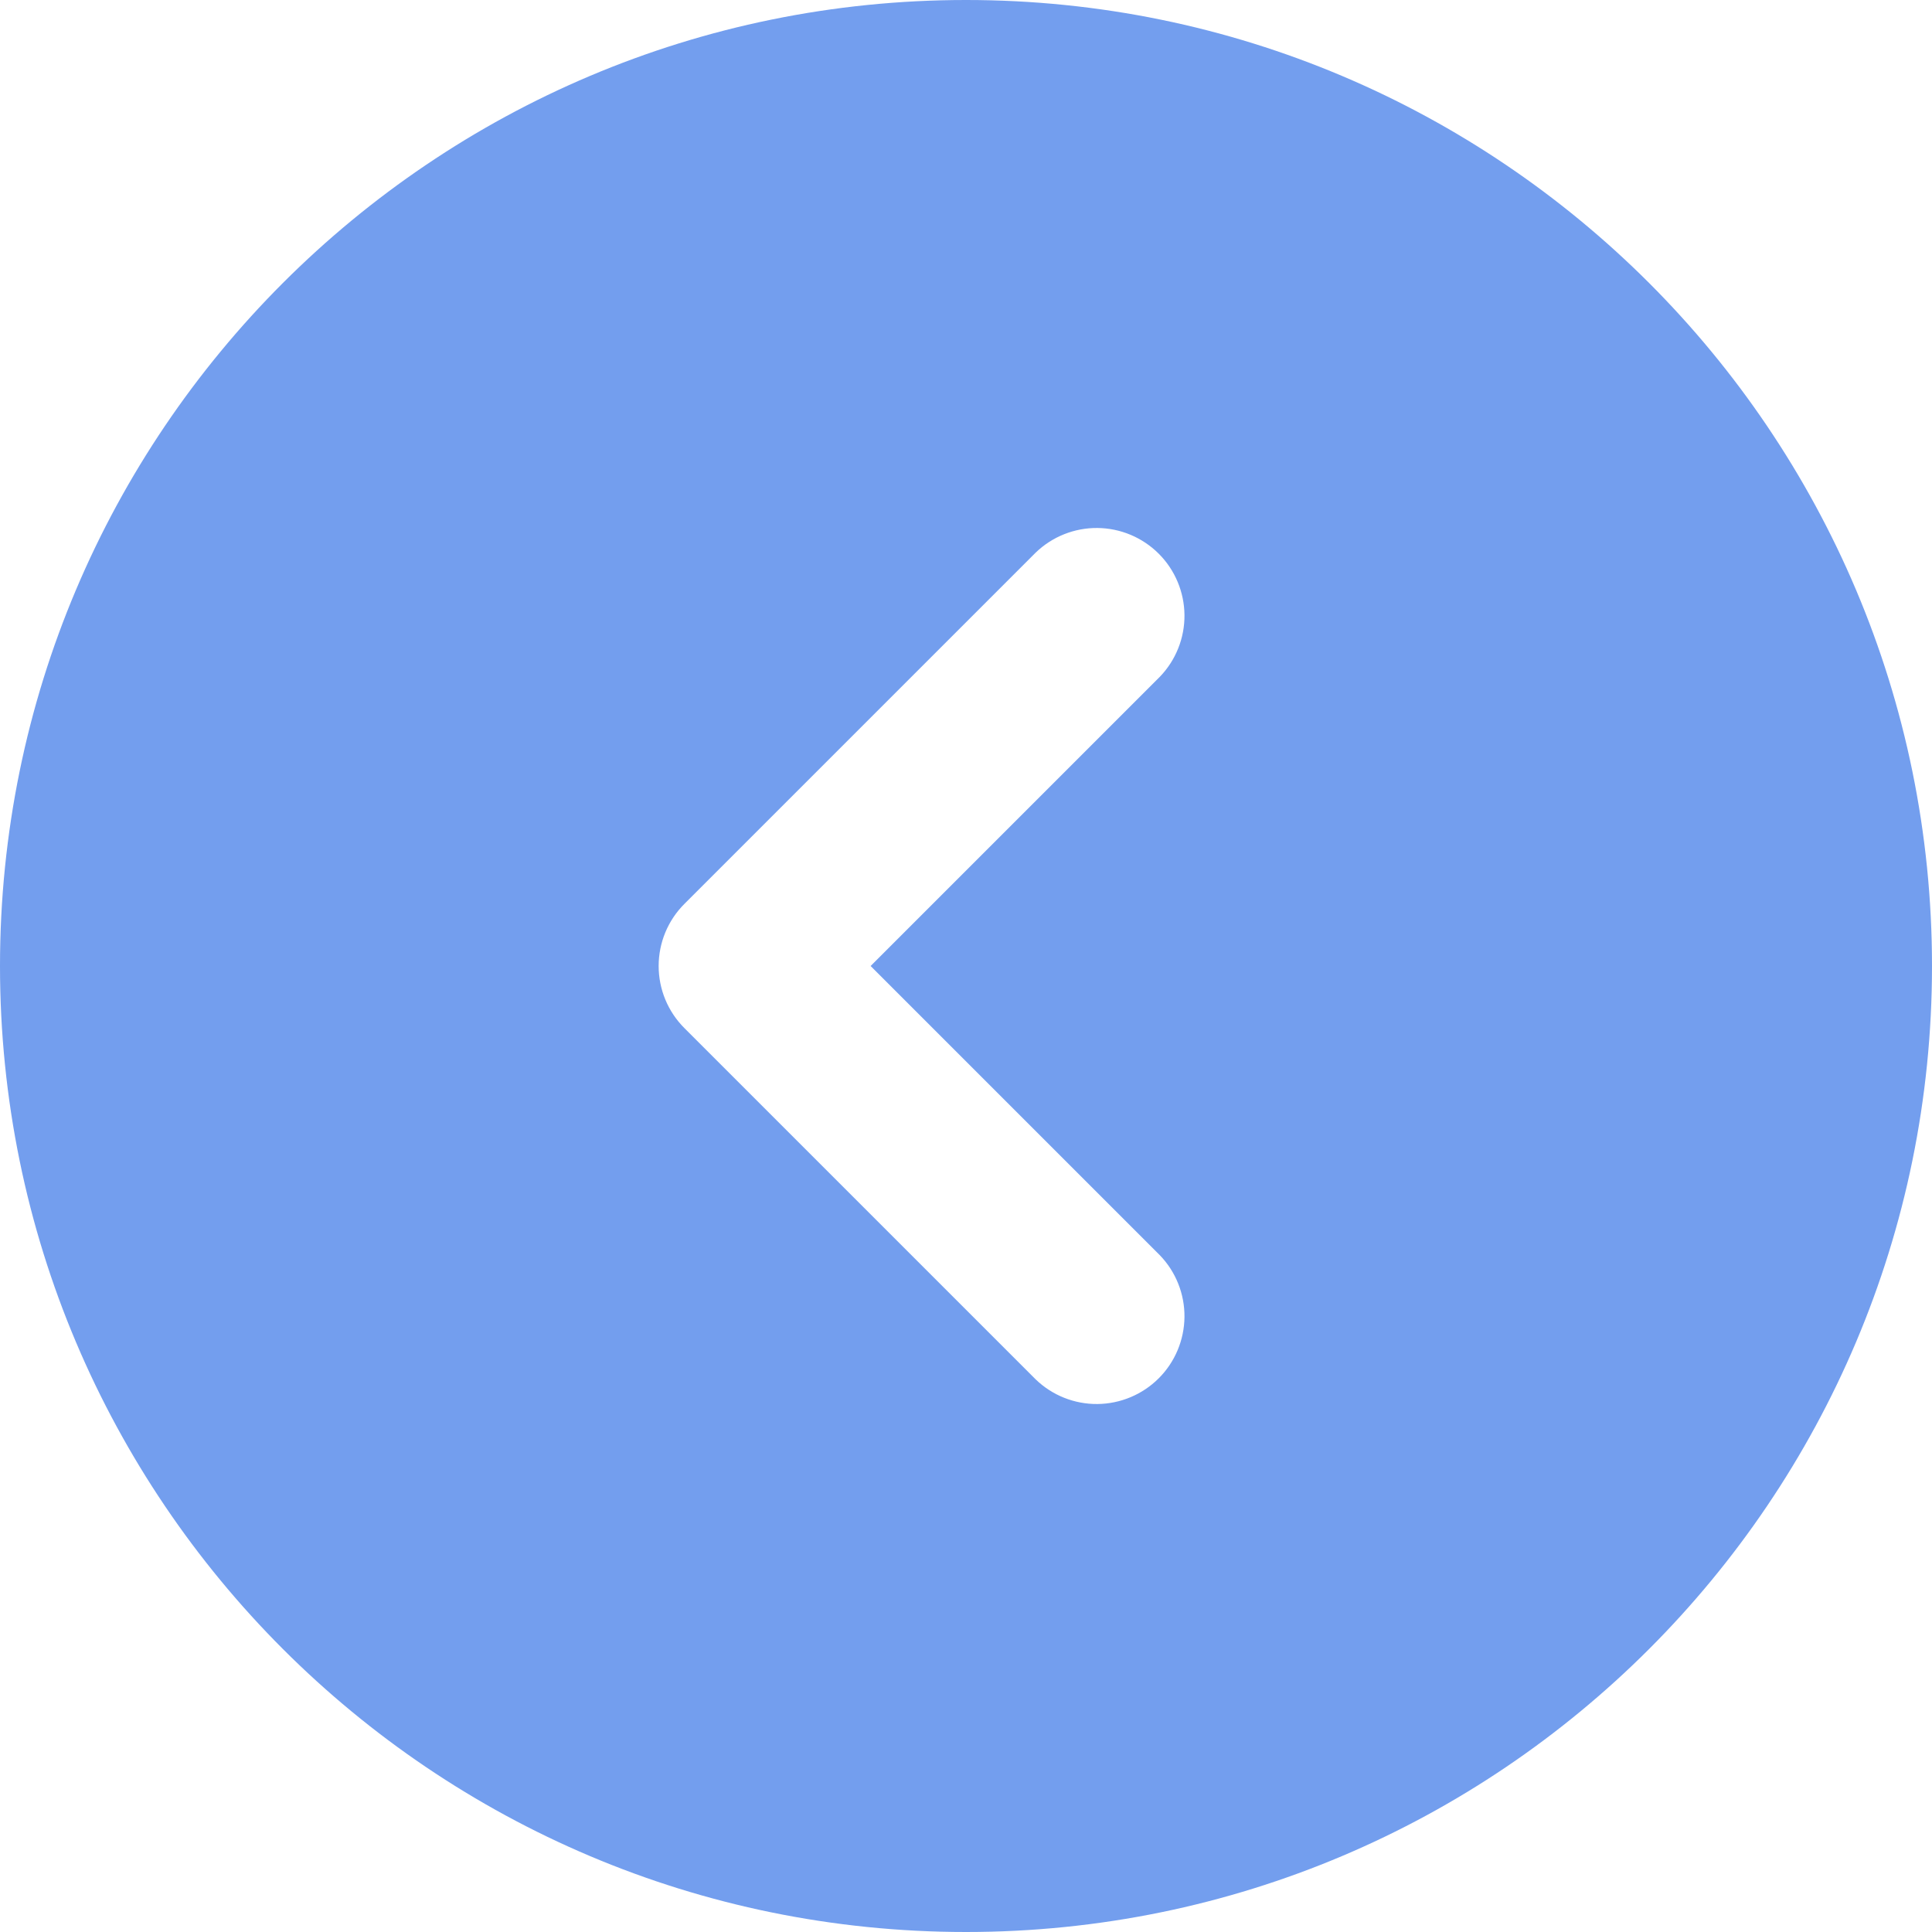 <svg width="60" height="60" viewBox="0 0 60 60" fill="none" xmlns="http://www.w3.org/2000/svg">
<path fill-rule="evenodd" clip-rule="evenodd" d="M30 60C46.568 60 60 46.568 60 30C60 13.432 46.568 1.17425e-06 30 2.62268e-06C13.432 4.07112e-06 -4.07112e-06 13.432 -2.62268e-06 30C-1.17425e-06 46.568 13.432 60 30 60ZM36.019 38.981C36.516 39.495 36.791 40.184 36.785 40.899C36.778 41.614 36.492 42.298 35.986 42.804C35.48 43.31 34.796 43.596 34.081 43.603C33.366 43.609 32.677 43.334 32.163 42.837L21.254 31.928C20.742 31.417 20.455 30.723 20.455 30C20.455 29.277 20.742 28.583 21.254 28.072L32.163 17.163C32.677 16.666 33.366 16.391 34.081 16.397C34.796 16.404 35.48 16.69 35.986 17.196C36.492 17.702 36.778 18.386 36.785 19.101C36.791 19.816 36.516 20.505 36.019 21.019L27.038 30L36.019 38.981Z" fill="#739EEE"/>
</svg>
